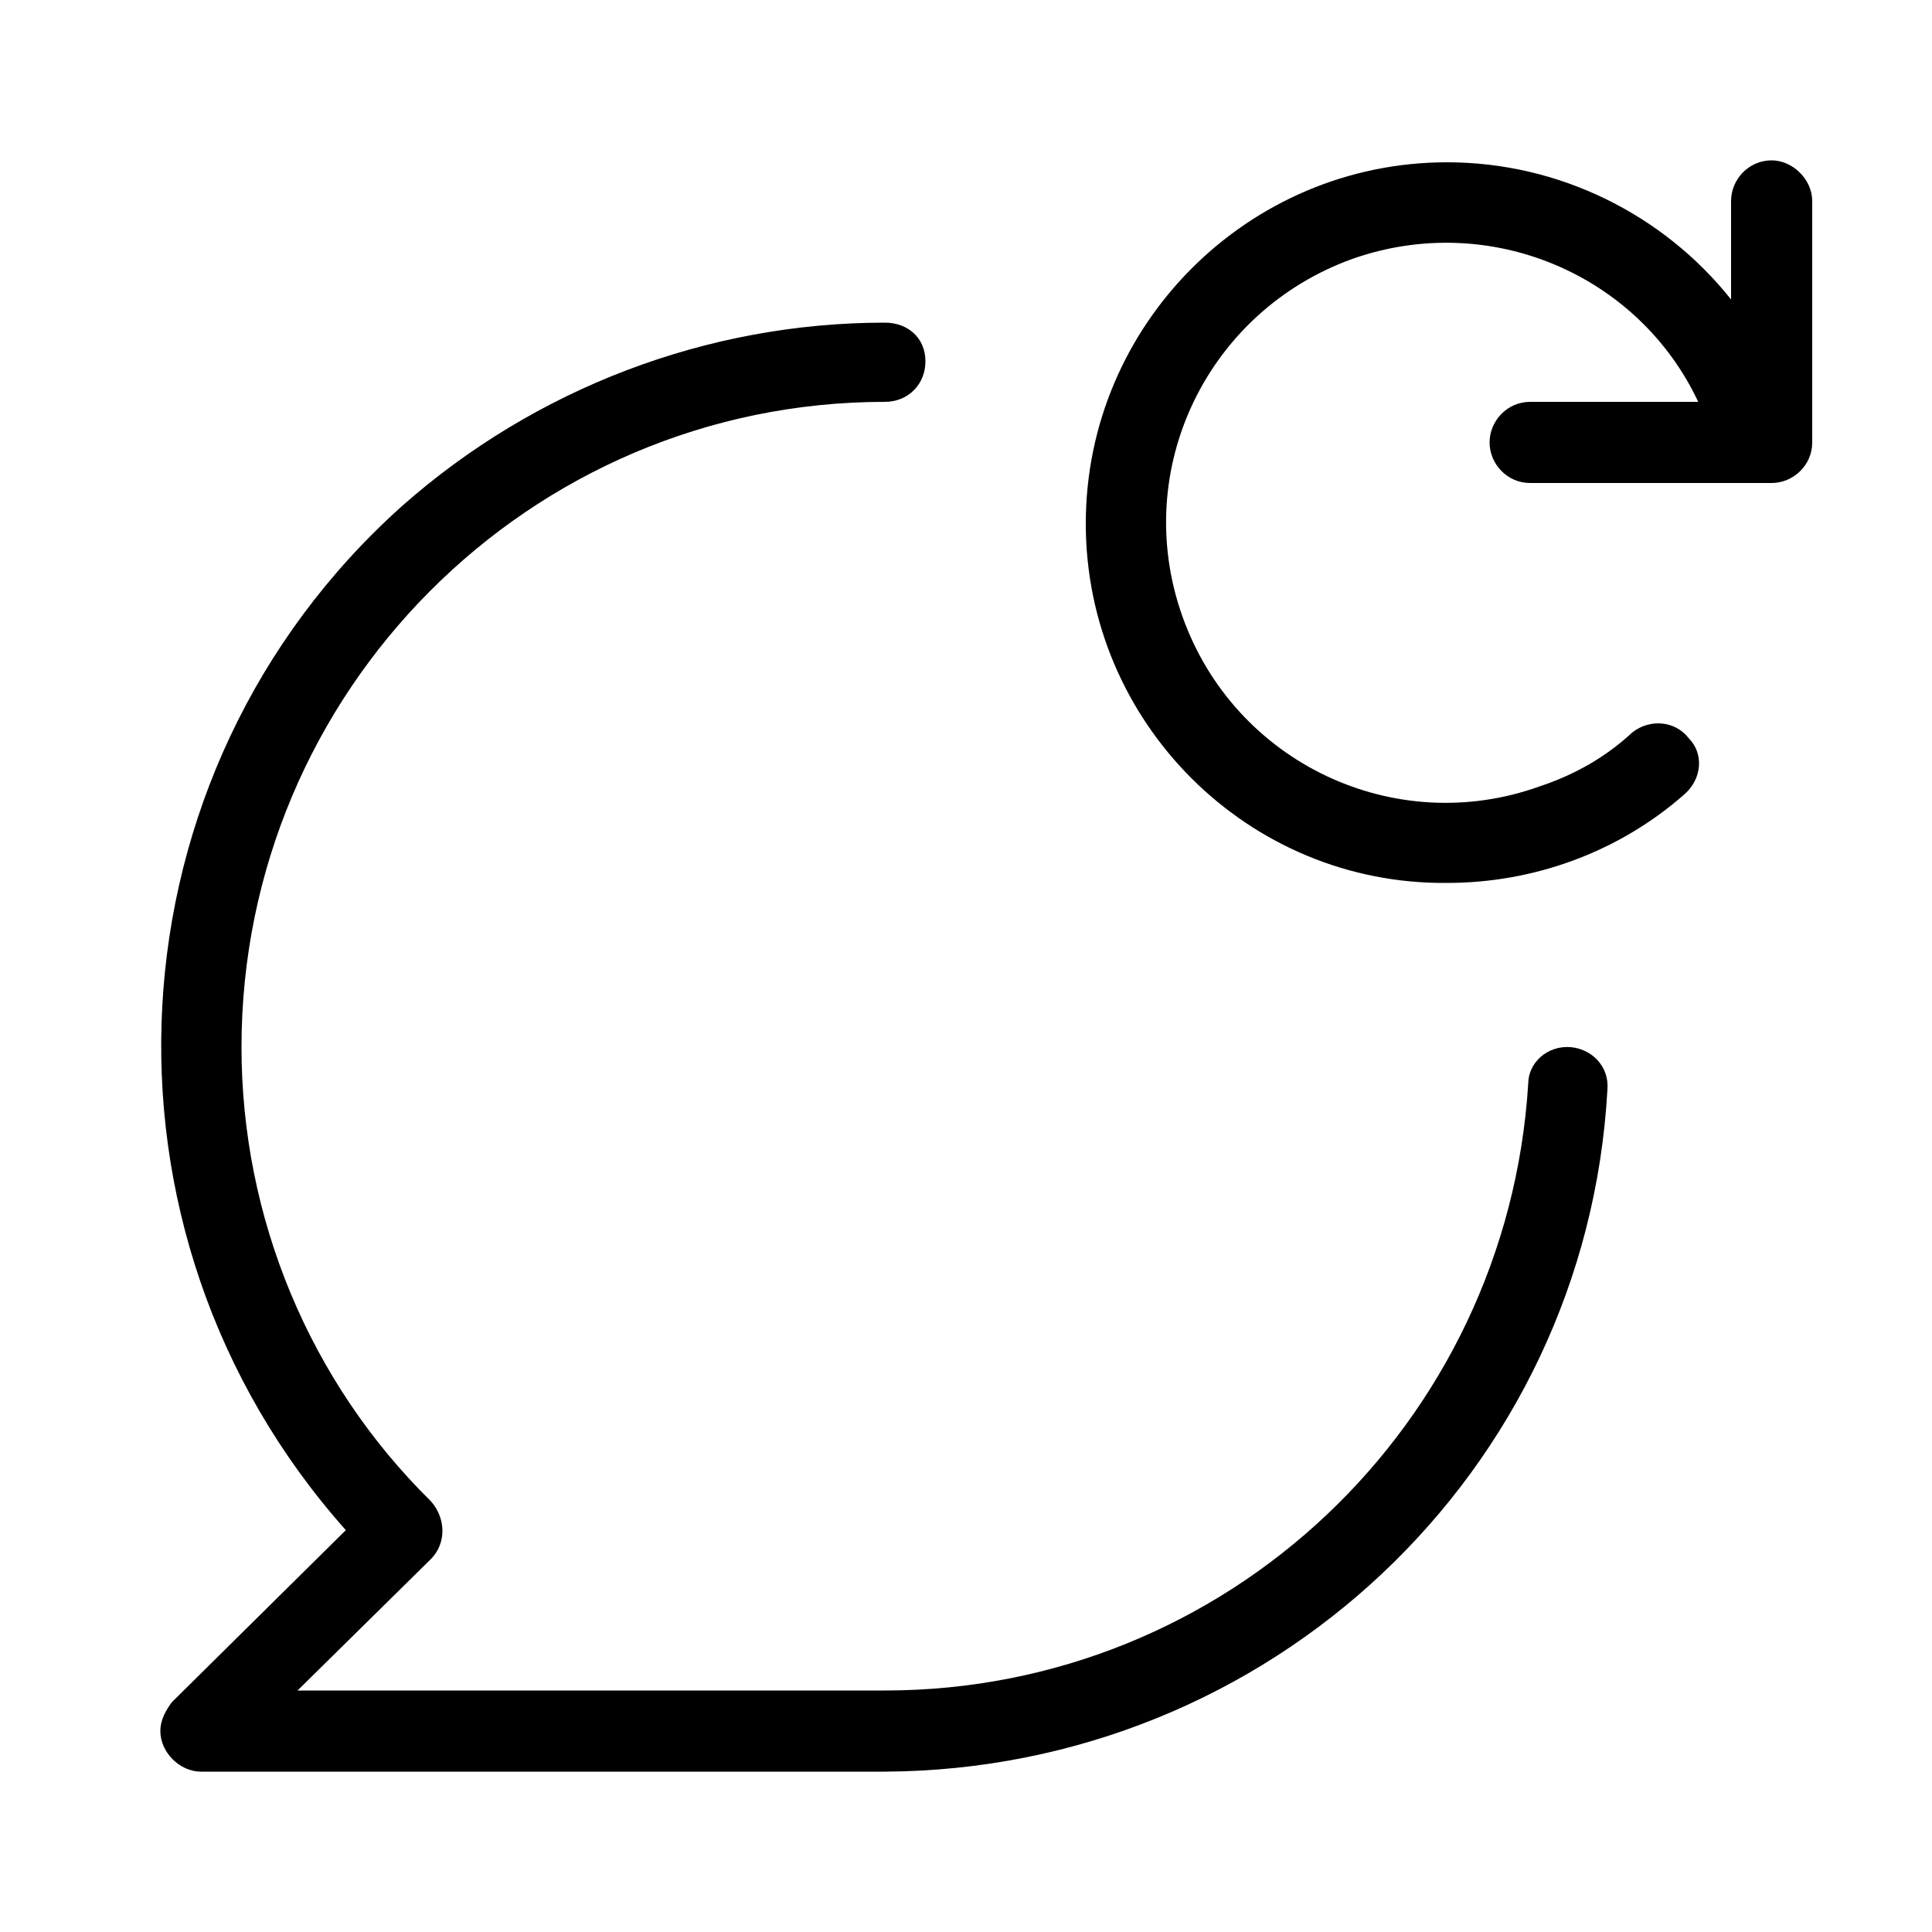 <svg xmlns="http://www.w3.org/2000/svg" width="24" height="24" viewBox="0 0 24 24">
<path d="M19.512 13.008c-0.288-0.024-0.528 0.192-0.528 0.456-0.264 4.224-3.744 7.536-7.992 7.536h-7.296l1.656-1.632c0 0 0 0 0 0 0.192-0.192 0.192-0.504 0-0.72-1.512-1.488-2.352-3.528-2.352-5.64 0-4.416 3.576-8.016 7.992-8.016 0.288 0 0.504-0.216 0.504-0.504s-0.216-0.48-0.504-0.48c-2.208 0-4.344 0.816-6 2.28-3.696 3.312-4.008 9-0.696 12.72l-2.16 2.136c-0.072 0.096-0.144 0.216-0.144 0.36 0 0.264 0.24 0.504 0.504 0.504h8.496c4.776-0.024 8.712-3.72 8.976-8.472 0.024-0.288-0.192-0.504-0.456-0.528zM22.008 1.992c-0.288 0-0.504 0.24-0.504 0.504v1.224c-0.84-1.056-2.136-1.704-3.528-1.704-2.472 0-4.488 2.016-4.488 4.488s2.016 4.488 4.488 4.464c1.080 0 2.136-0.384 2.952-1.104 0 0 0 0 0 0 0.216-0.192 0.24-0.504 0.048-0.696-0.168-0.216-0.48-0.24-0.696-0.072-0.336 0.312-0.72 0.528-1.152 0.672-1.8 0.648-3.792-0.288-4.44-2.112s0.312-3.792 2.112-4.44c1.704-0.6 3.552 0.192 4.296 1.776h-2.088c-0.288 0-0.504 0.24-0.504 0.504s0.216 0.504 0.504 0.504h3c0 0 0 0 0 0 0.264 0 0.504-0.216 0.504-0.504v-3c0-0.264-0.24-0.504-0.504-0.504z"></path>
</svg>
